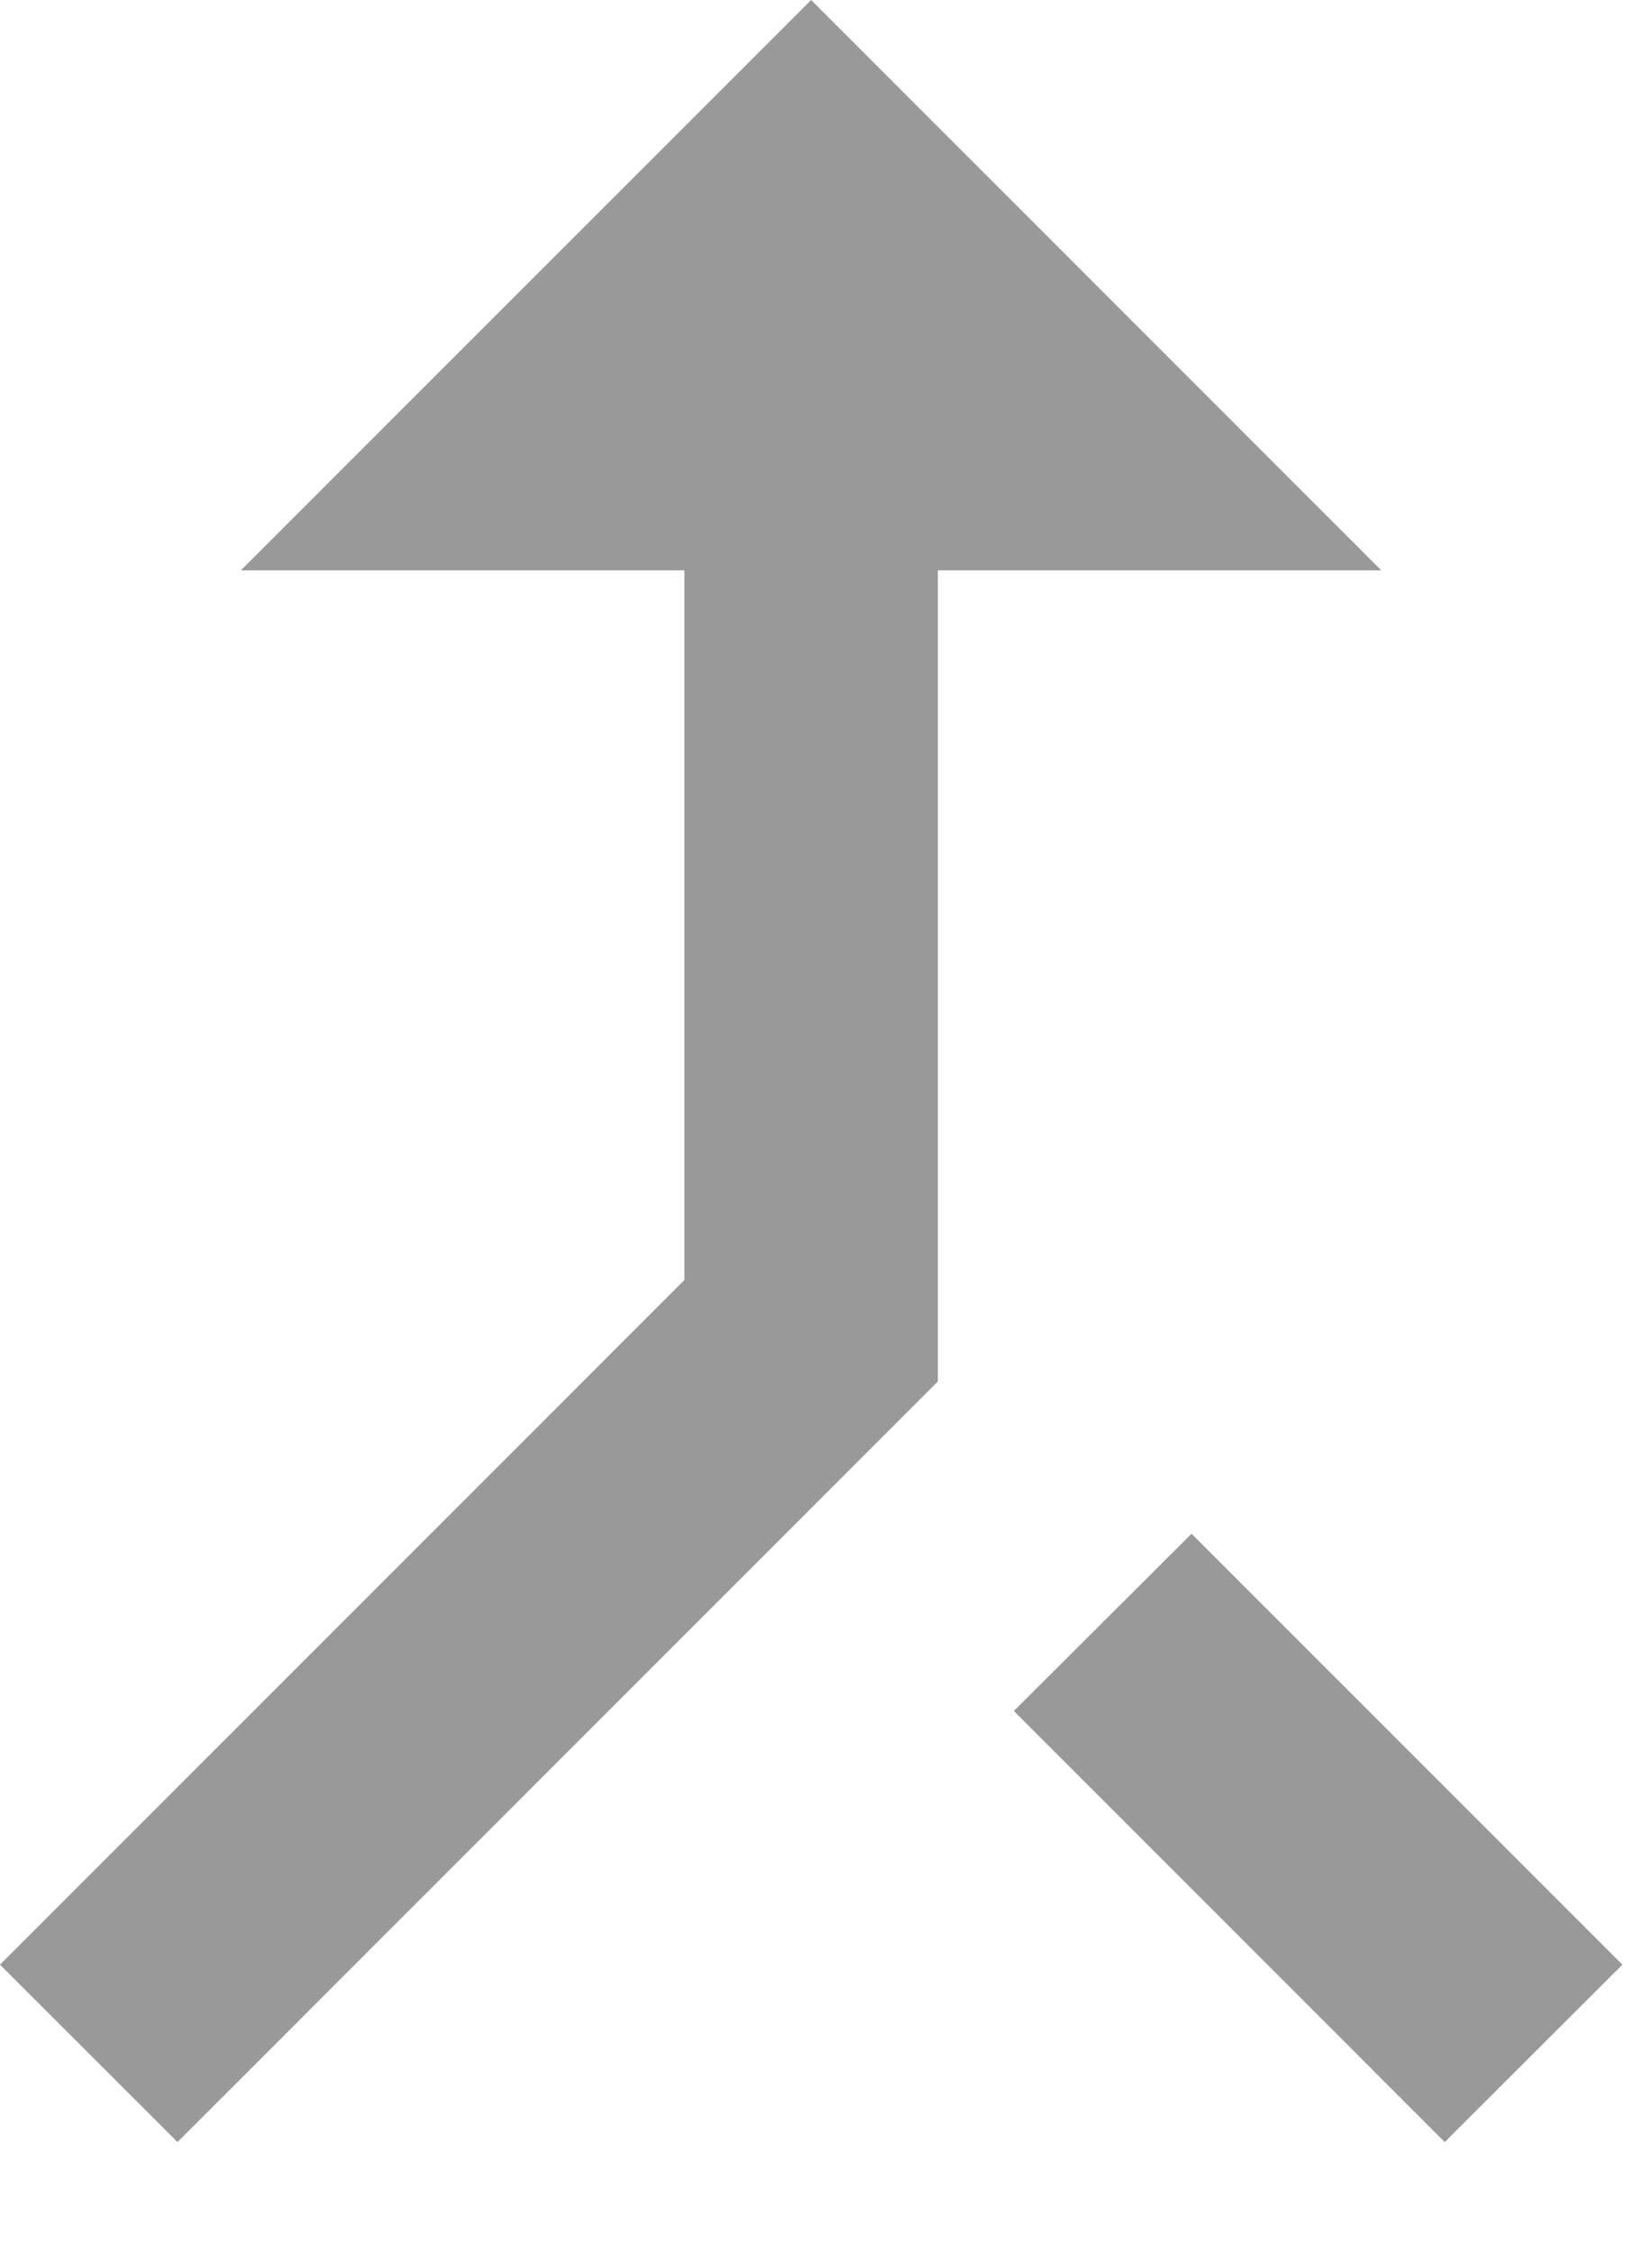 <?xml version="1.0" encoding="UTF-8"?>
<svg width="11px" height="15px" viewBox="0 0 11 15" version="1.1" xmlns="http://www.w3.org/2000/svg" xmlns:xlink="http://www.w3.org/1999/xlink">
    <title>形状备份</title>
    <g id="PC端" stroke="none" stroke-width="1" fill="none" fill-rule="evenodd">
        <g id="切图" transform="translate(-239, -25)" fill="#999999" fill-rule="nonzero">
            <path d="M248.62,39.261 L249.803,38.08 L246.934,35.211 L245.751,36.391 L248.62,39.261 Z M240.604,28.797 L243.557,28.797 L243.557,33.522 L239,38.08 L240.182,39.261 L245.245,34.197 L245.245,28.797 L248.197,28.797 L244.401,25 L240.604,28.797 Z" id="形状备份"></path>
        </g>
    </g>
</svg>